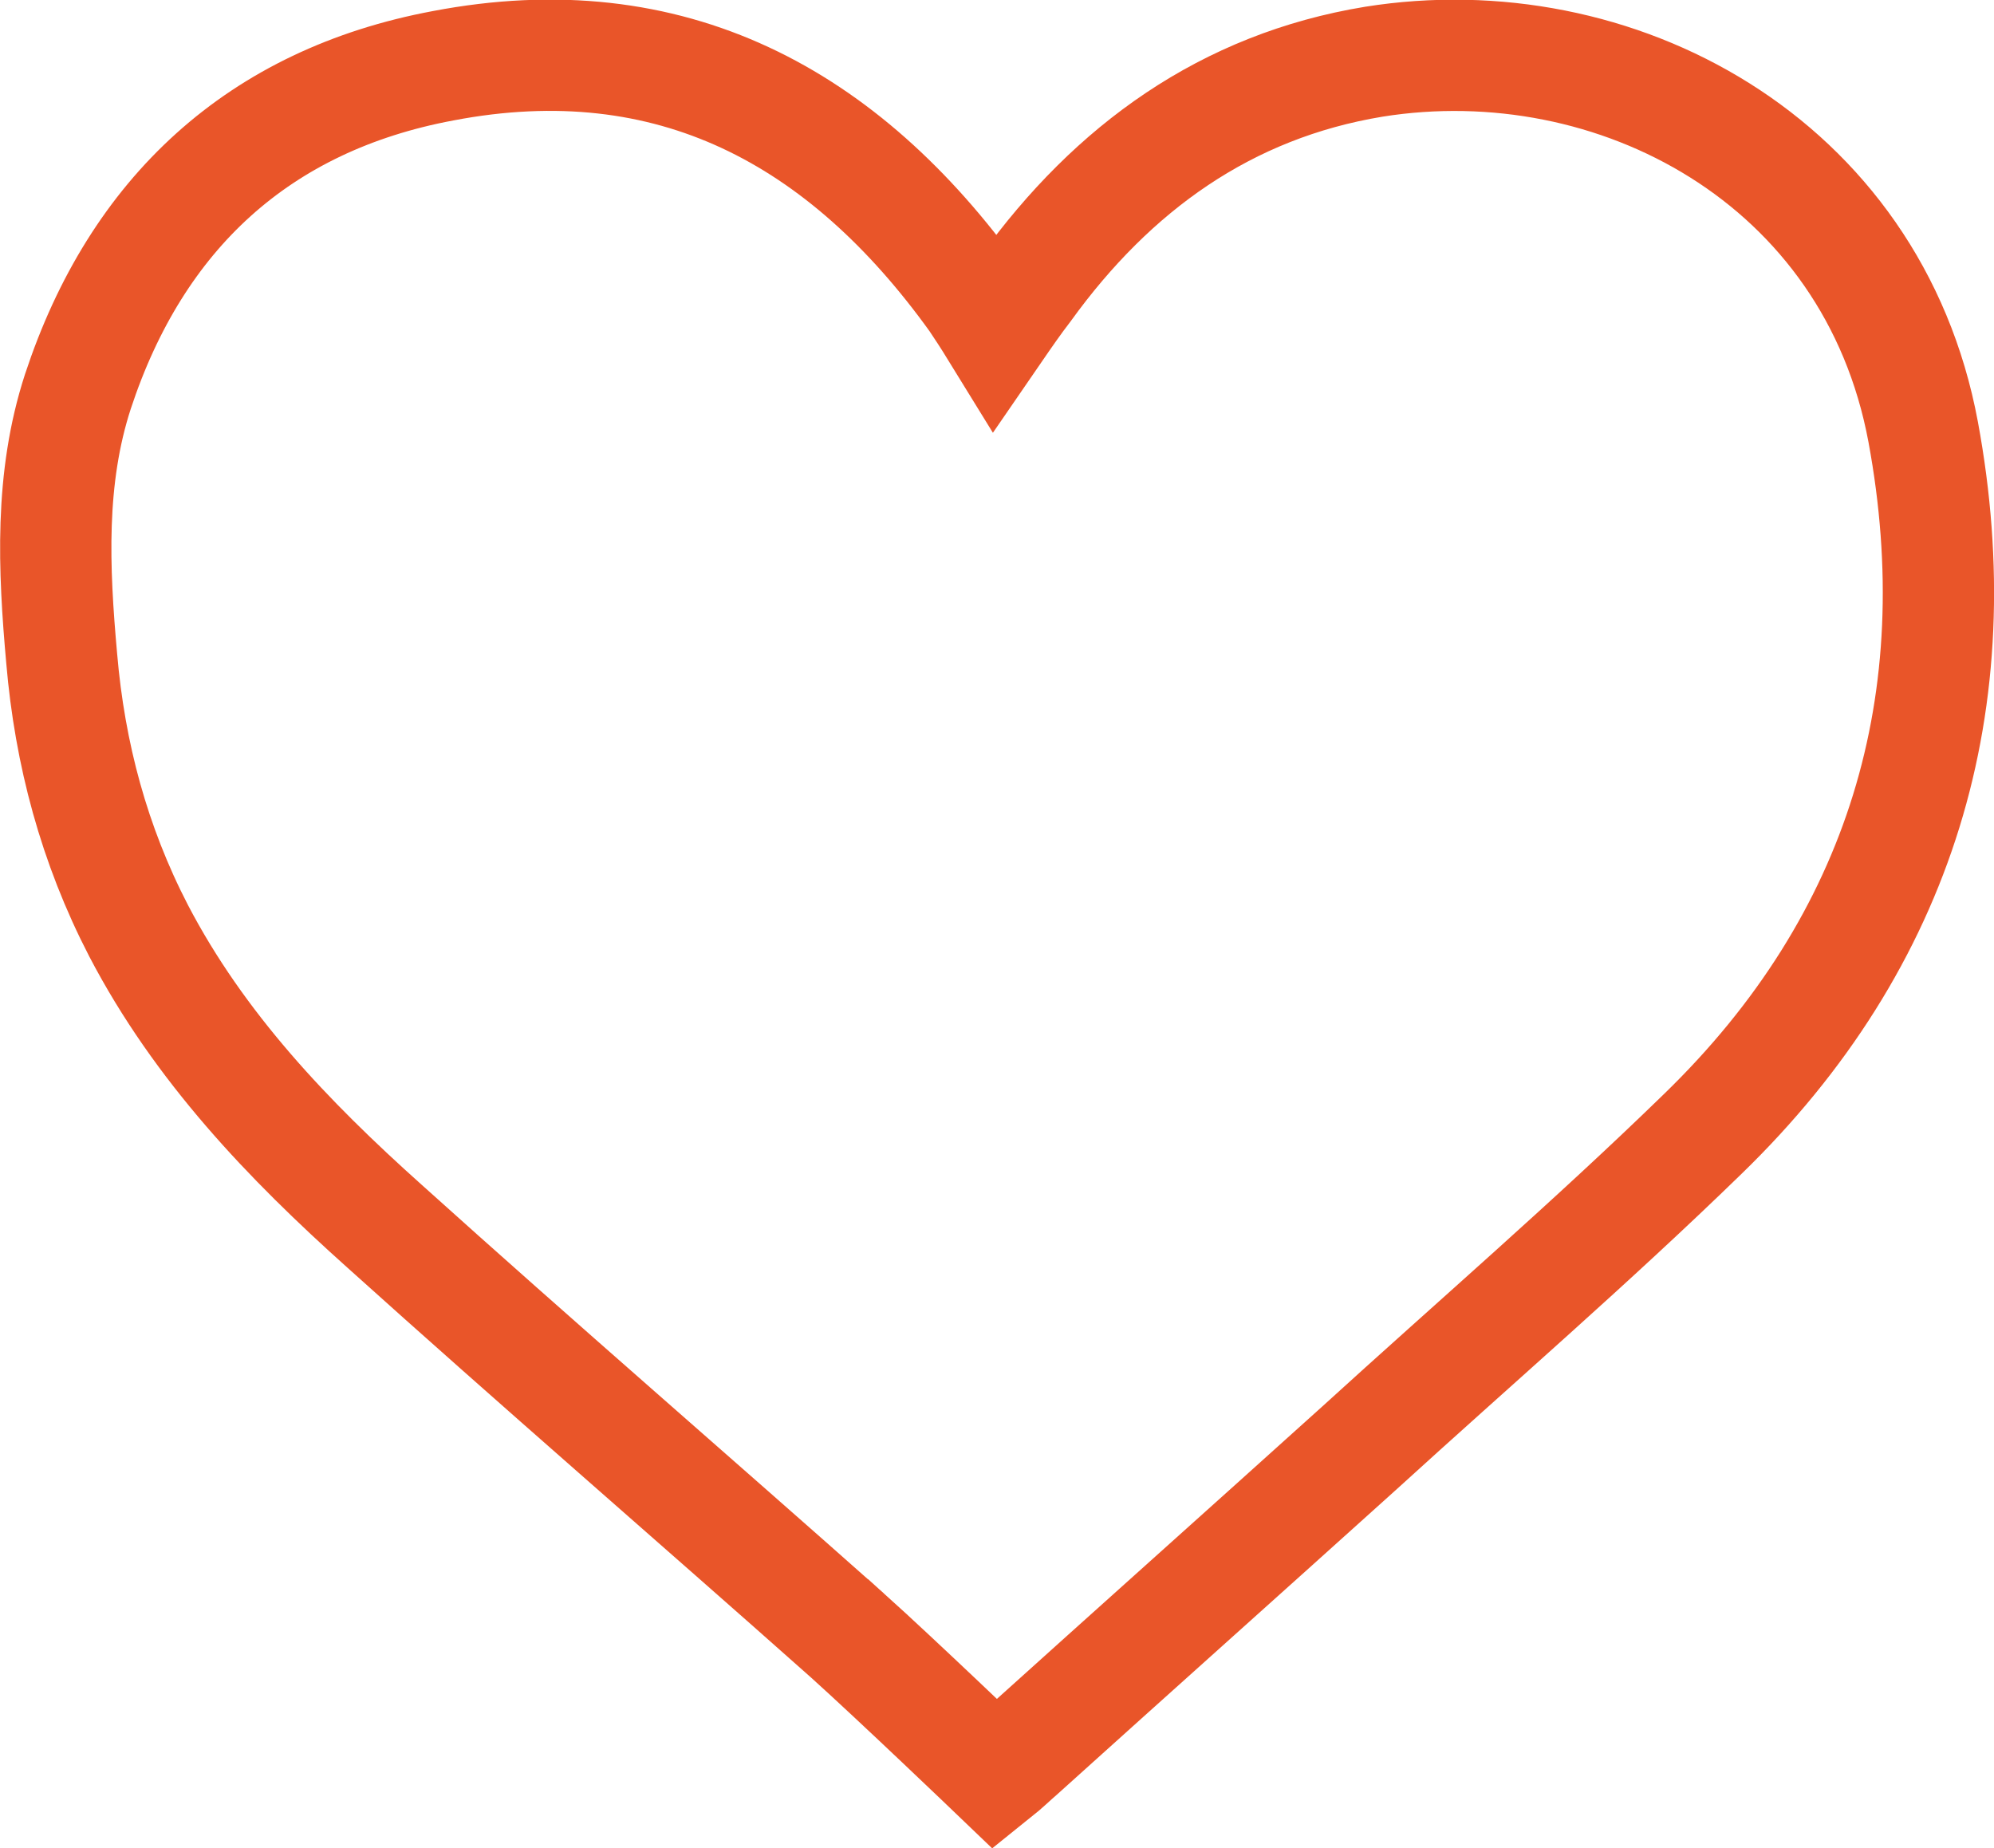 <?xml version="1.0" encoding="UTF-8"?>
<svg id="b" data-name="圖層 2" xmlns="http://www.w3.org/2000/svg" width="19.71" height="18.27" viewBox="0 0 19.71 18.27">
  <defs>
    <style>
      .e {
        fill: none;
        stroke: #E95529;
        stroke-miterlimit: 10;
        stroke-width: 1.1px;
      }
    </style>
  </defs>
  <g id="c" data-name="b">
    <g id="d" data-name="c">
      <path class="e" d="M8.37,16.16c-1.52-1.35-3.06-2.68-4.57-4.04-.95-.85-1.83-1.77-2.43-2.92-.44-.85-.68-1.75-.76-2.69-.08-.89-.12-1.78,.16-2.64C1.35,2.11,2.56,.99,4.38,.65c2.25-.43,3.96,.5,5.26,2.31,.06,.09,.12,.18,.2,.31,.11-.16,.2-.29,.3-.42,.86-1.19,1.98-2,3.44-2.24,2.38-.38,4.93,.97,5.43,3.66,.49,2.65-.21,5.03-2.18,6.94-1.1,1.07-2.26,2.07-3.39,3.1-1.12,1.01-2.24,2.01-3.36,3.02-.07,.06-.14,.13-.24,.21,0,0-.97-.93-1.47-1.38Z"/>
    </g>
  </g>
</svg>